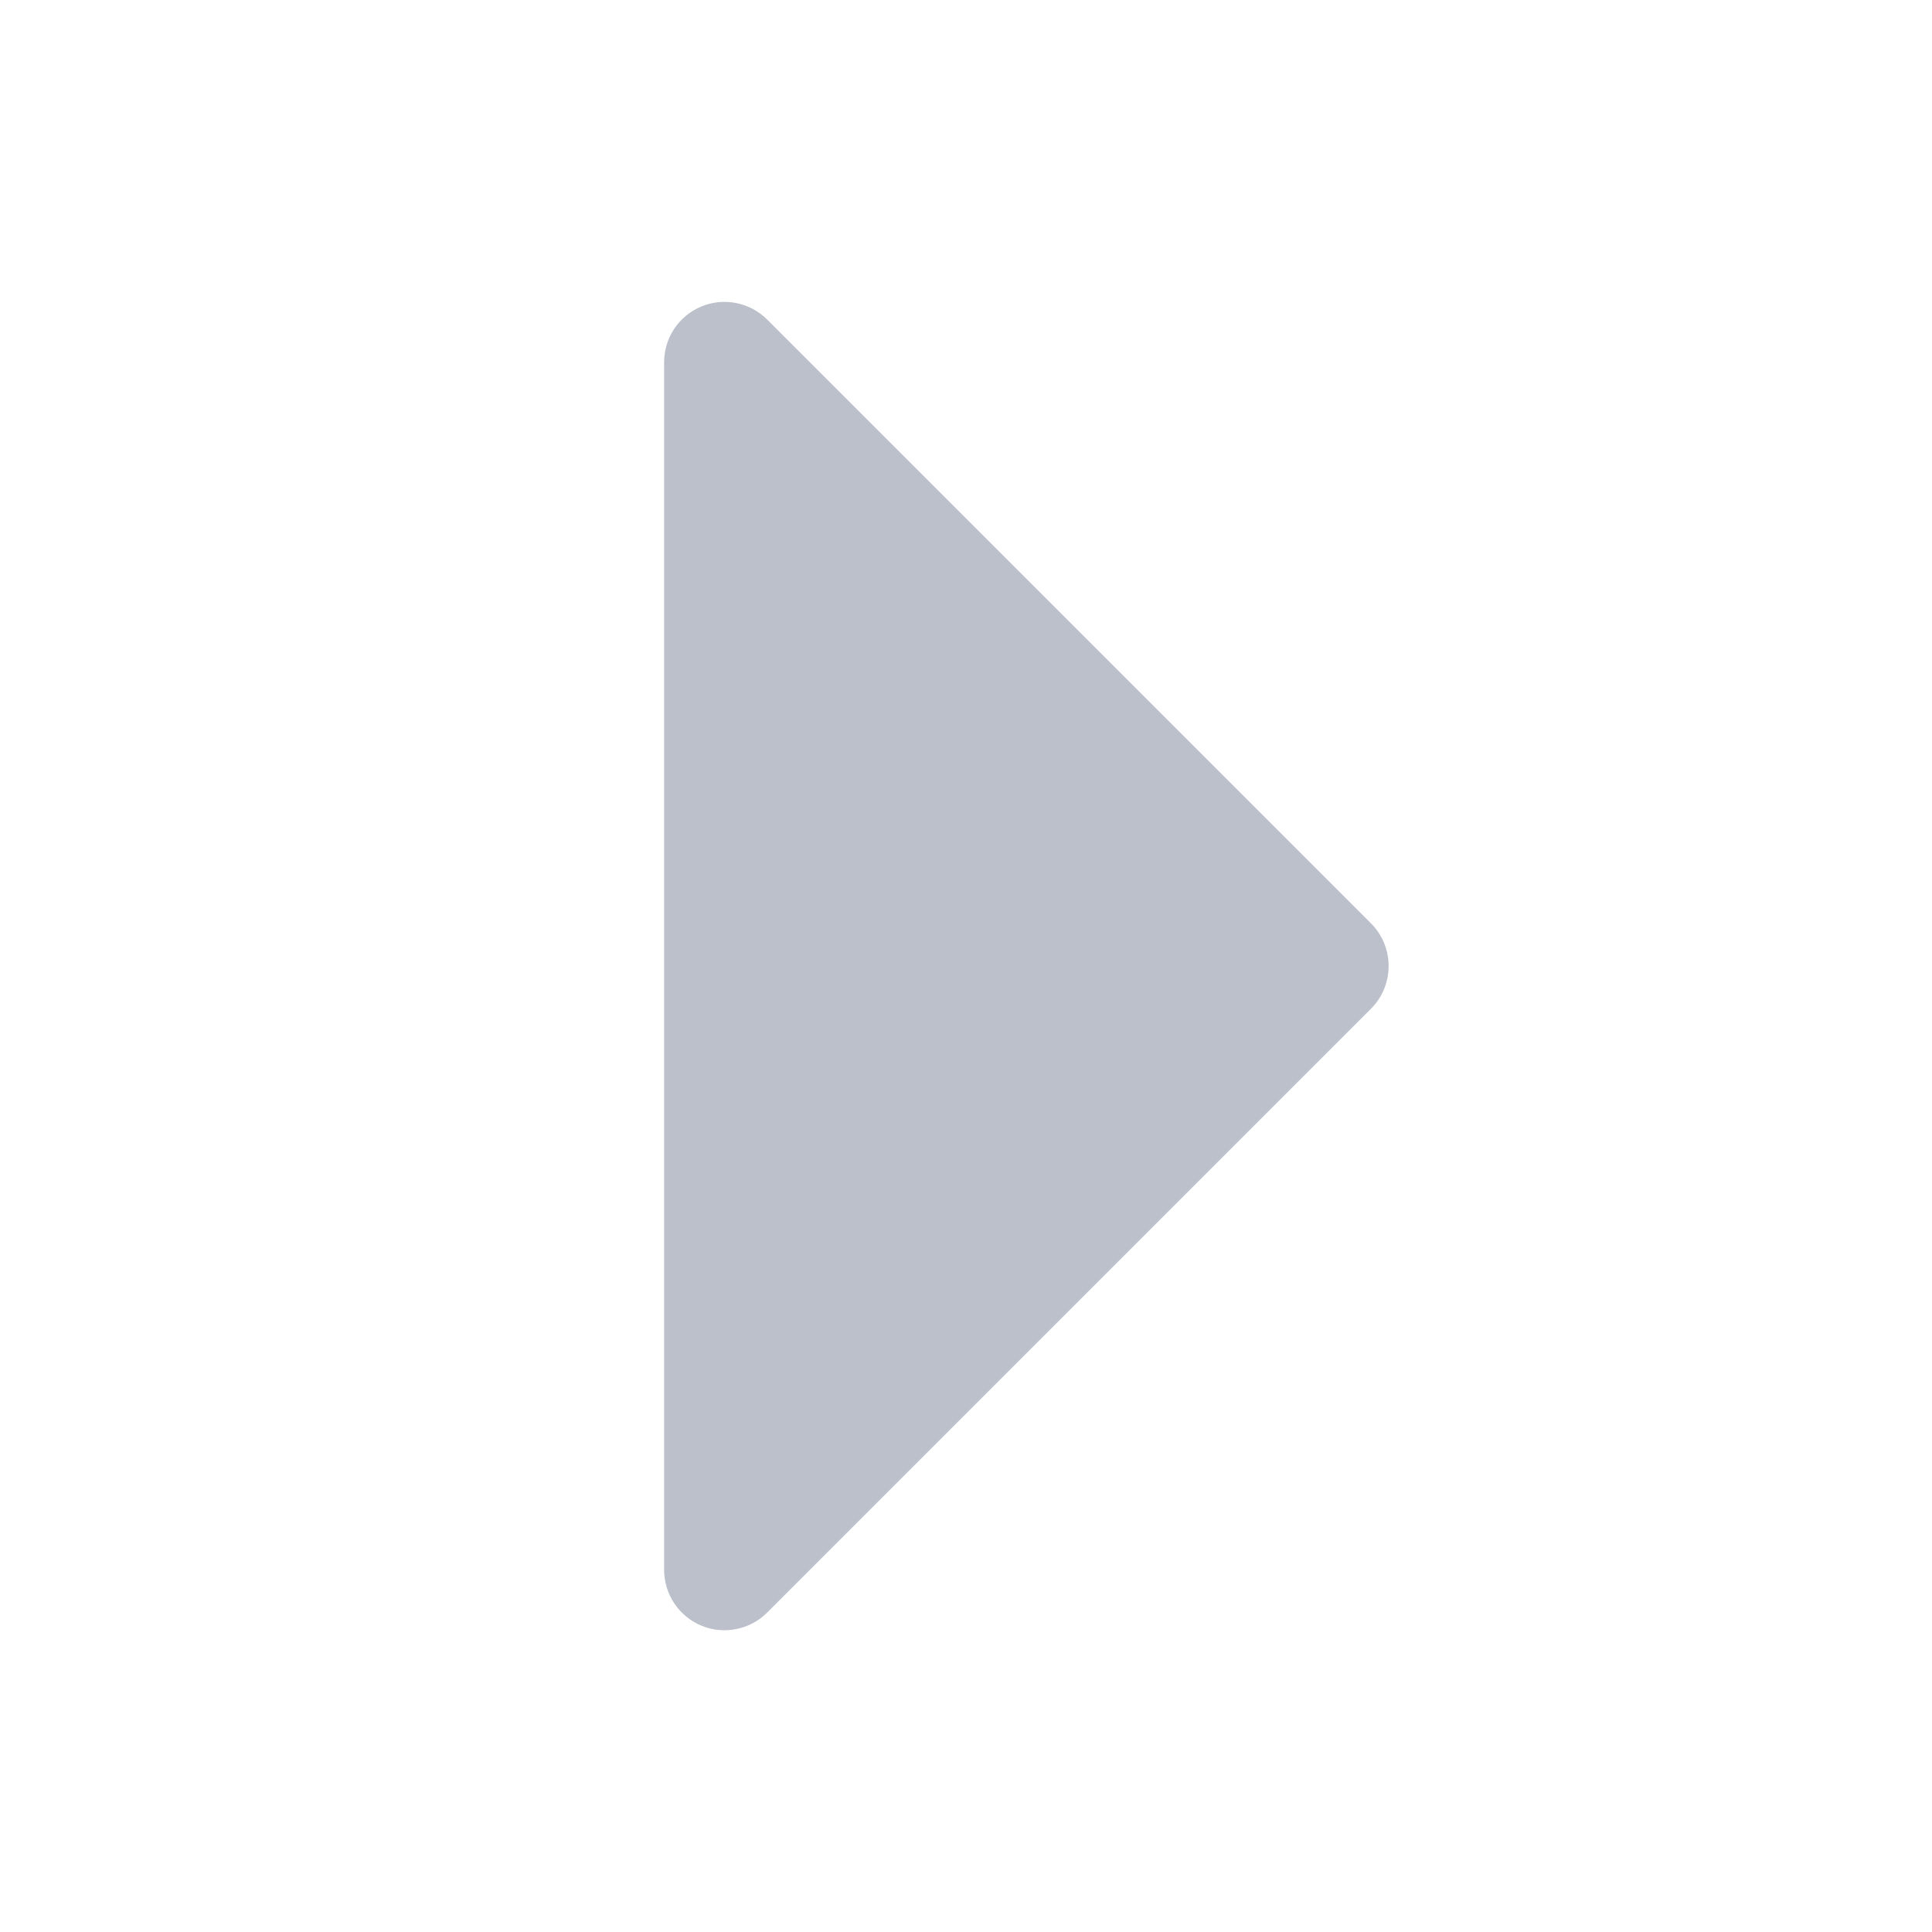 <svg width="16" height="16" viewBox="0 0 16 16" fill="none" xmlns="http://www.w3.org/2000/svg">
<path d="M11.354 8.354L6.354 13.354C6.284 13.424 6.195 13.472 6.098 13.491C6.001 13.511 5.9 13.501 5.809 13.463C5.717 13.425 5.639 13.361 5.584 13.278C5.529 13.196 5.5 13.099 5.5 13V3C5.5 2.901 5.529 2.805 5.584 2.722C5.639 2.64 5.717 2.576 5.809 2.538C5.9 2.5 6.001 2.49 6.098 2.51C6.195 2.529 6.284 2.577 6.354 2.647L11.354 7.647C11.4 7.693 11.437 7.748 11.462 7.809C11.487 7.87 11.5 7.935 11.5 8C11.5 8.066 11.487 8.131 11.462 8.192C11.437 8.253 11.4 8.308 11.354 8.354Z" fill="#BBC0CA"/>
</svg>
